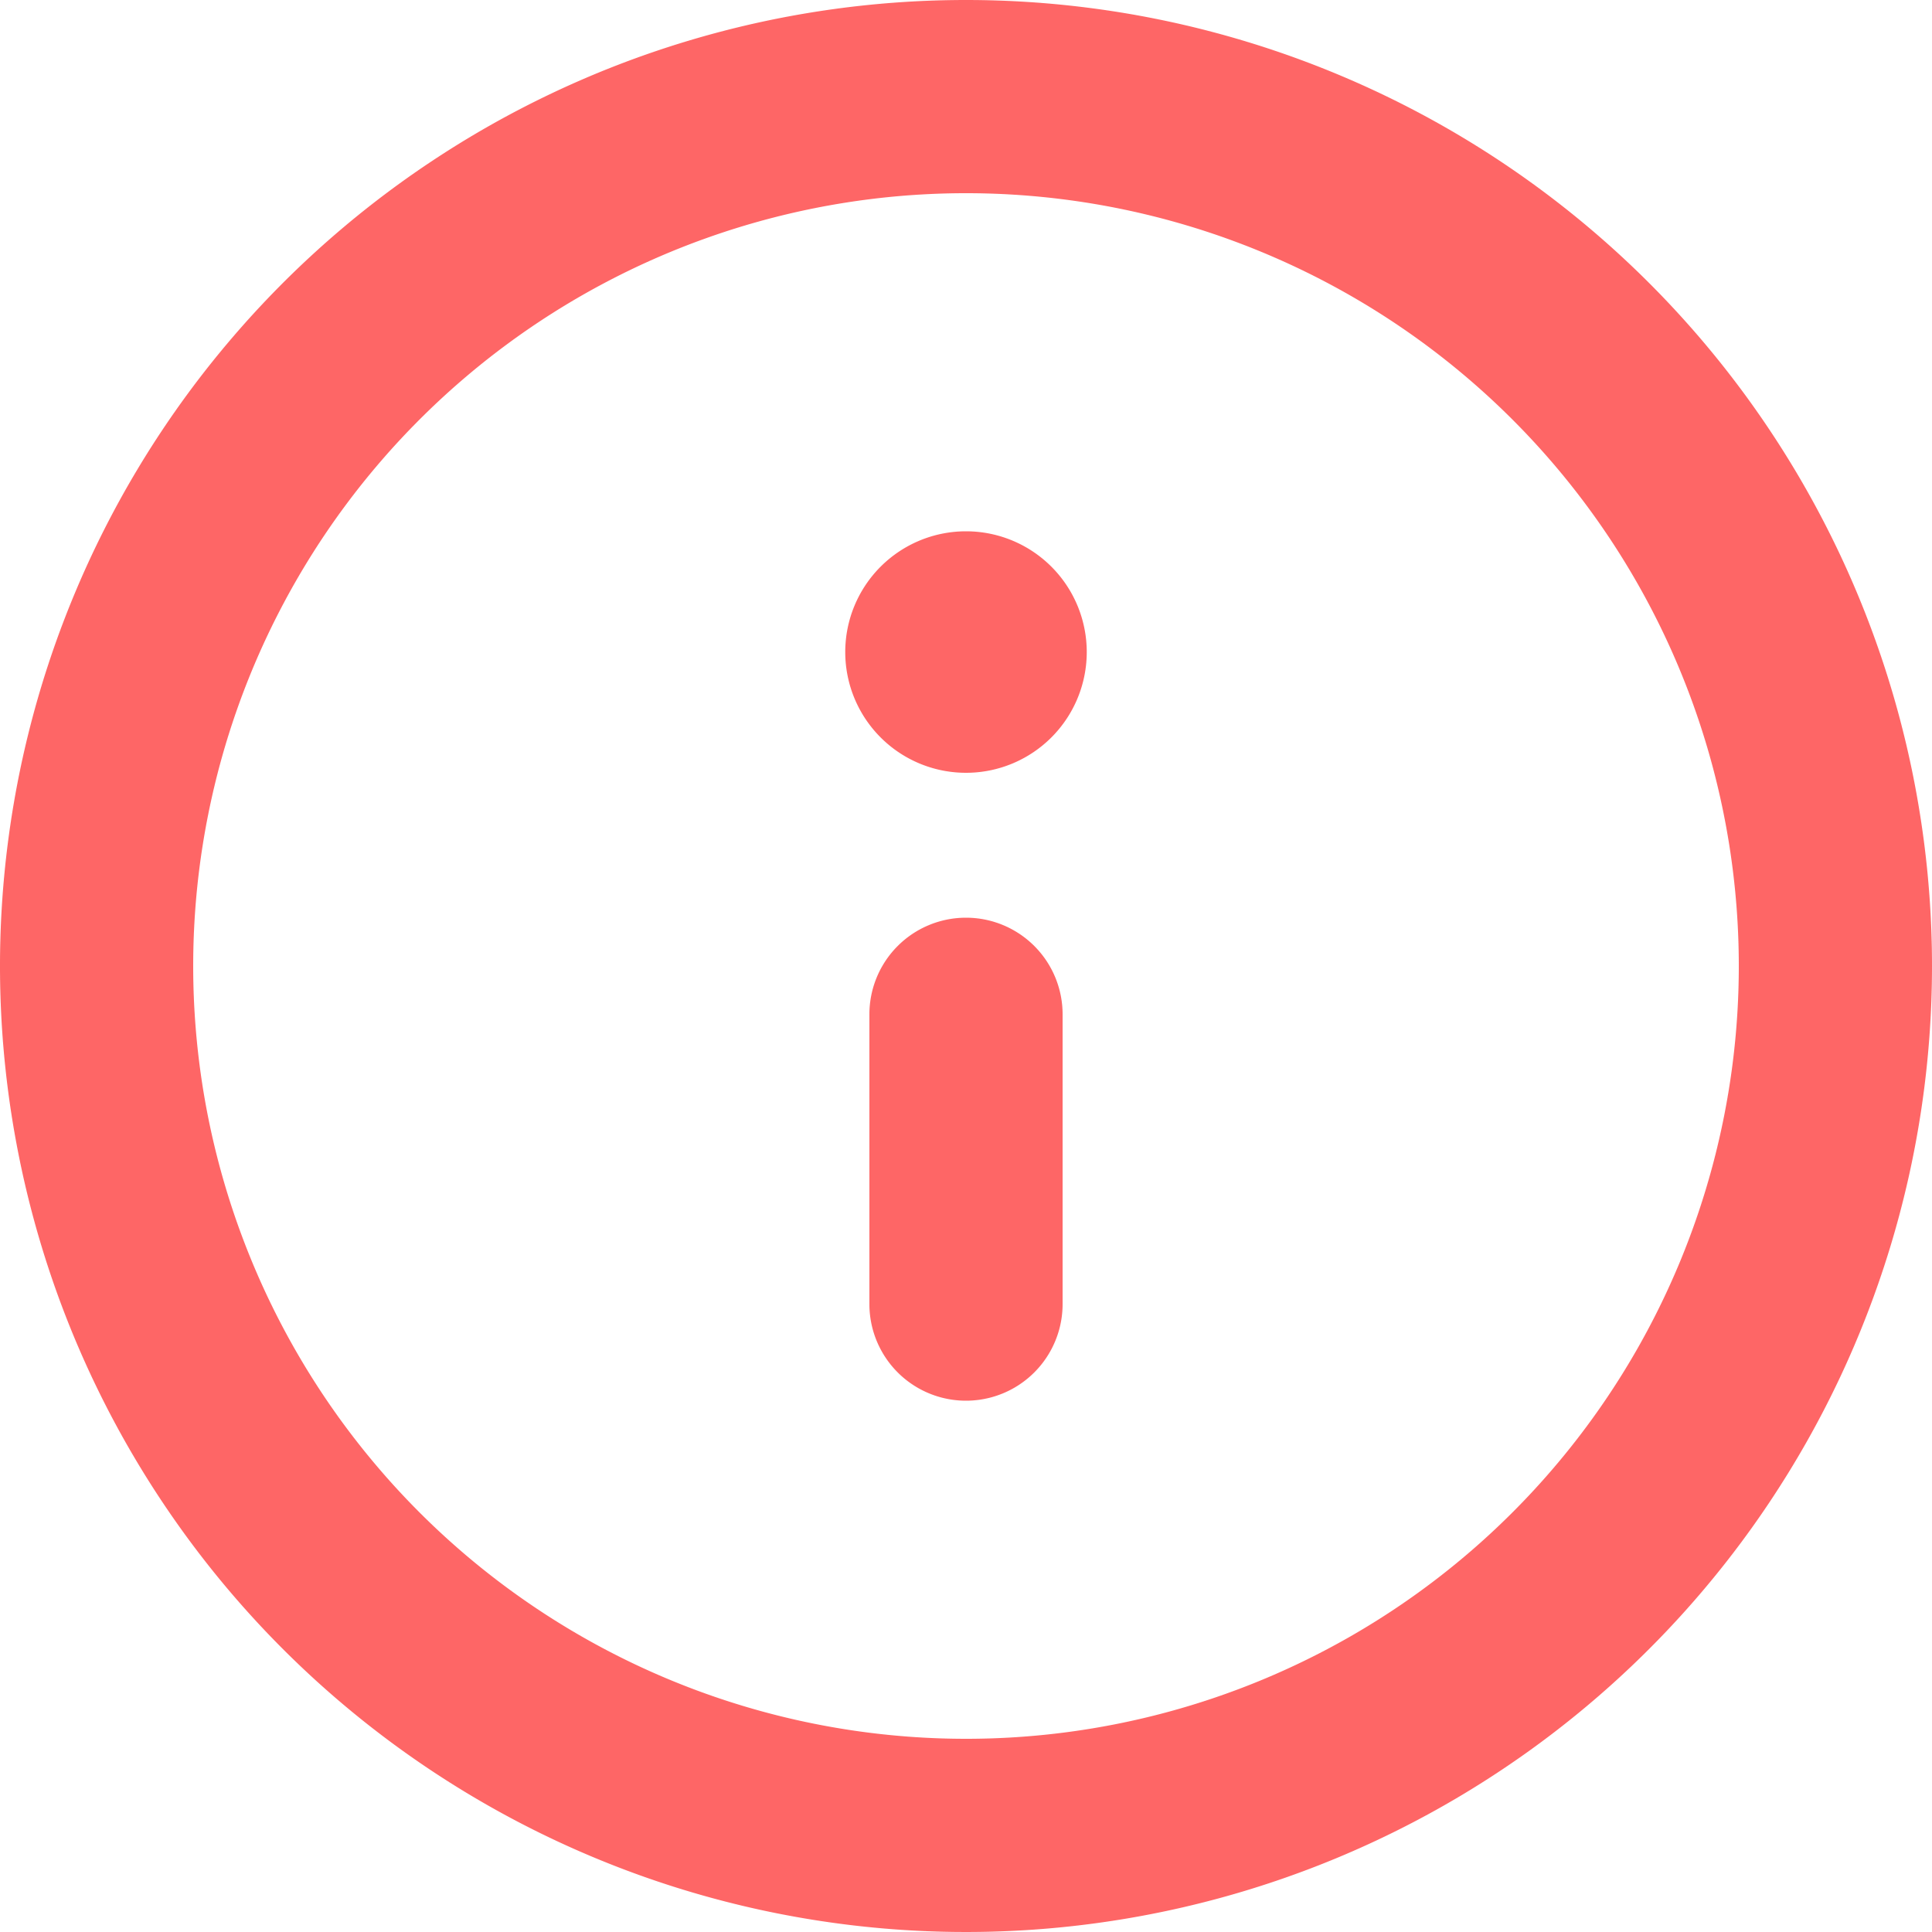 <svg id="info-circle" xmlns="http://www.w3.org/2000/svg" width="16" height="16" viewBox="0 0 16 16">
  <defs>
    <style>
      .cls-1 {
        fill: #fe4040;
        opacity: 0.8;
      }
    </style>
  </defs>
  <path id="info-circle-2" data-name="info-circle" class="cls-1" d="M10,2a8,8,0,1,0,8,8,8,8,0,0,0-8-8Zm0,14.4A6.4,6.4,0,1,1,16.4,10,6.4,6.4,0,0,1,10,16.4Zm0-6.8a.8.8,0,0,0-.8.8v2.4a.8.8,0,0,0,1.6,0V10.4A.8.8,0,0,0,10,9.6Zm0-3.2a1,1,0,1,0,1,1A1,1,0,0,0,10,6.4Z" transform="translate(-2 -2)"/>
</svg>
